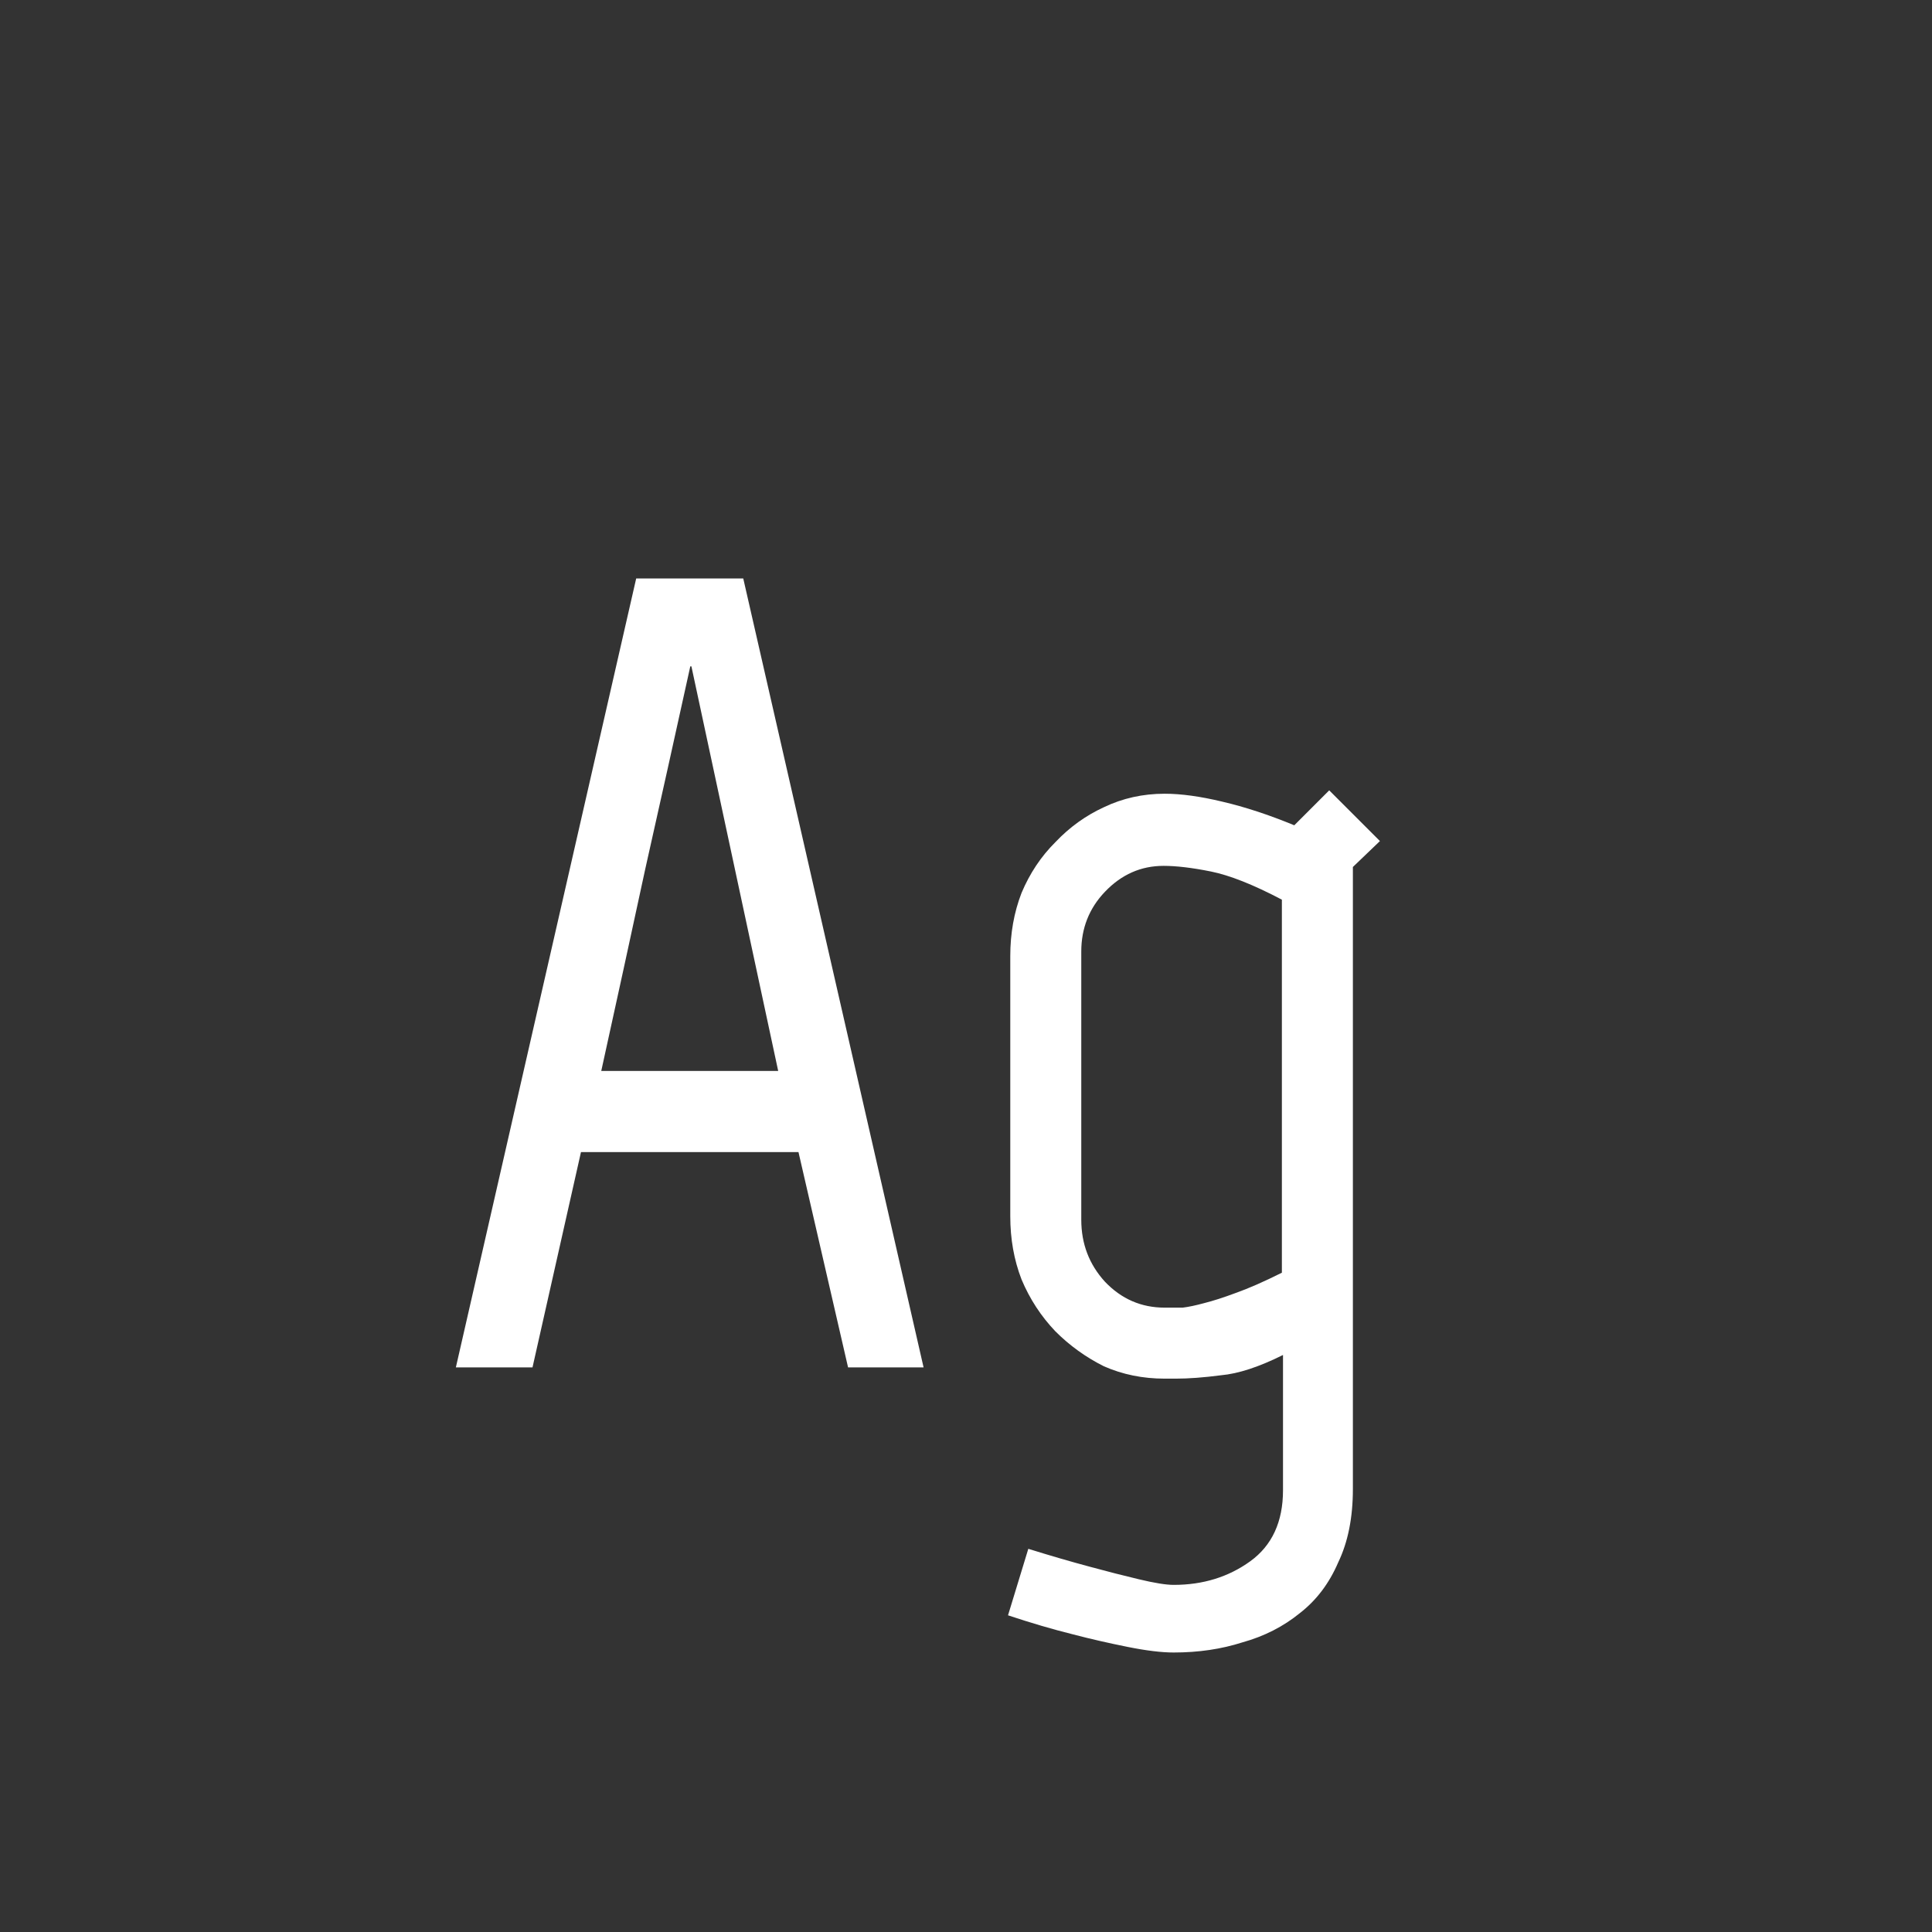 <svg width="24" height="24" viewBox="0 0 24 24" fill="none" xmlns="http://www.w3.org/2000/svg">
<rect x="0" y="0" width="24" height="24" fill="#333333" stroke="none"/>
<path d="M8.589 8.278H8.575C8.388 9.127 8.202 9.967 8.015 10.798C7.838 11.619 7.656 12.455 7.469 13.304H9.667L8.589 8.278ZM6.615 16.986H5.663L7.903 7.186H9.233L11.473 16.986H10.535L9.919 14.312H7.217L6.615 16.986ZM15.924 11.176C15.569 10.989 15.275 10.873 15.042 10.826C14.808 10.779 14.612 10.756 14.454 10.756C14.174 10.756 13.931 10.863 13.726 11.078C13.53 11.283 13.432 11.531 13.432 11.82V15.152C13.432 15.451 13.53 15.707 13.726 15.922C13.931 16.137 14.178 16.244 14.468 16.244C14.542 16.244 14.617 16.244 14.692 16.244C14.766 16.235 14.855 16.216 14.958 16.188C15.07 16.16 15.2 16.118 15.35 16.062C15.508 16.006 15.7 15.922 15.924 15.81V11.176ZM16.806 18.498C16.806 18.853 16.745 19.156 16.624 19.408C16.512 19.669 16.353 19.879 16.148 20.038C15.942 20.206 15.704 20.327 15.434 20.402C15.172 20.486 14.888 20.528 14.58 20.528C14.43 20.528 14.239 20.505 14.006 20.458C13.772 20.411 13.548 20.36 13.334 20.304C13.072 20.239 12.802 20.159 12.522 20.066L12.774 19.24C13.044 19.324 13.301 19.399 13.544 19.464C13.749 19.52 13.95 19.571 14.146 19.618C14.342 19.665 14.486 19.688 14.58 19.688C14.944 19.688 15.261 19.59 15.532 19.394C15.802 19.198 15.938 18.904 15.938 18.512V16.832C15.639 16.981 15.382 17.065 15.168 17.084C14.953 17.112 14.766 17.126 14.608 17.126H14.468C14.197 17.126 13.945 17.075 13.712 16.972C13.488 16.86 13.287 16.715 13.11 16.538C12.932 16.351 12.792 16.137 12.69 15.894C12.596 15.651 12.55 15.39 12.55 15.11V11.876C12.55 11.596 12.596 11.335 12.69 11.092C12.792 10.849 12.932 10.639 13.11 10.462C13.287 10.275 13.488 10.131 13.712 10.028C13.945 9.916 14.197 9.86 14.468 9.86C14.673 9.86 14.911 9.893 15.182 9.958C15.462 10.023 15.76 10.121 16.078 10.252L16.512 9.818L17.142 10.448L16.806 10.77V18.498Z" fill="white"/>
</svg>
